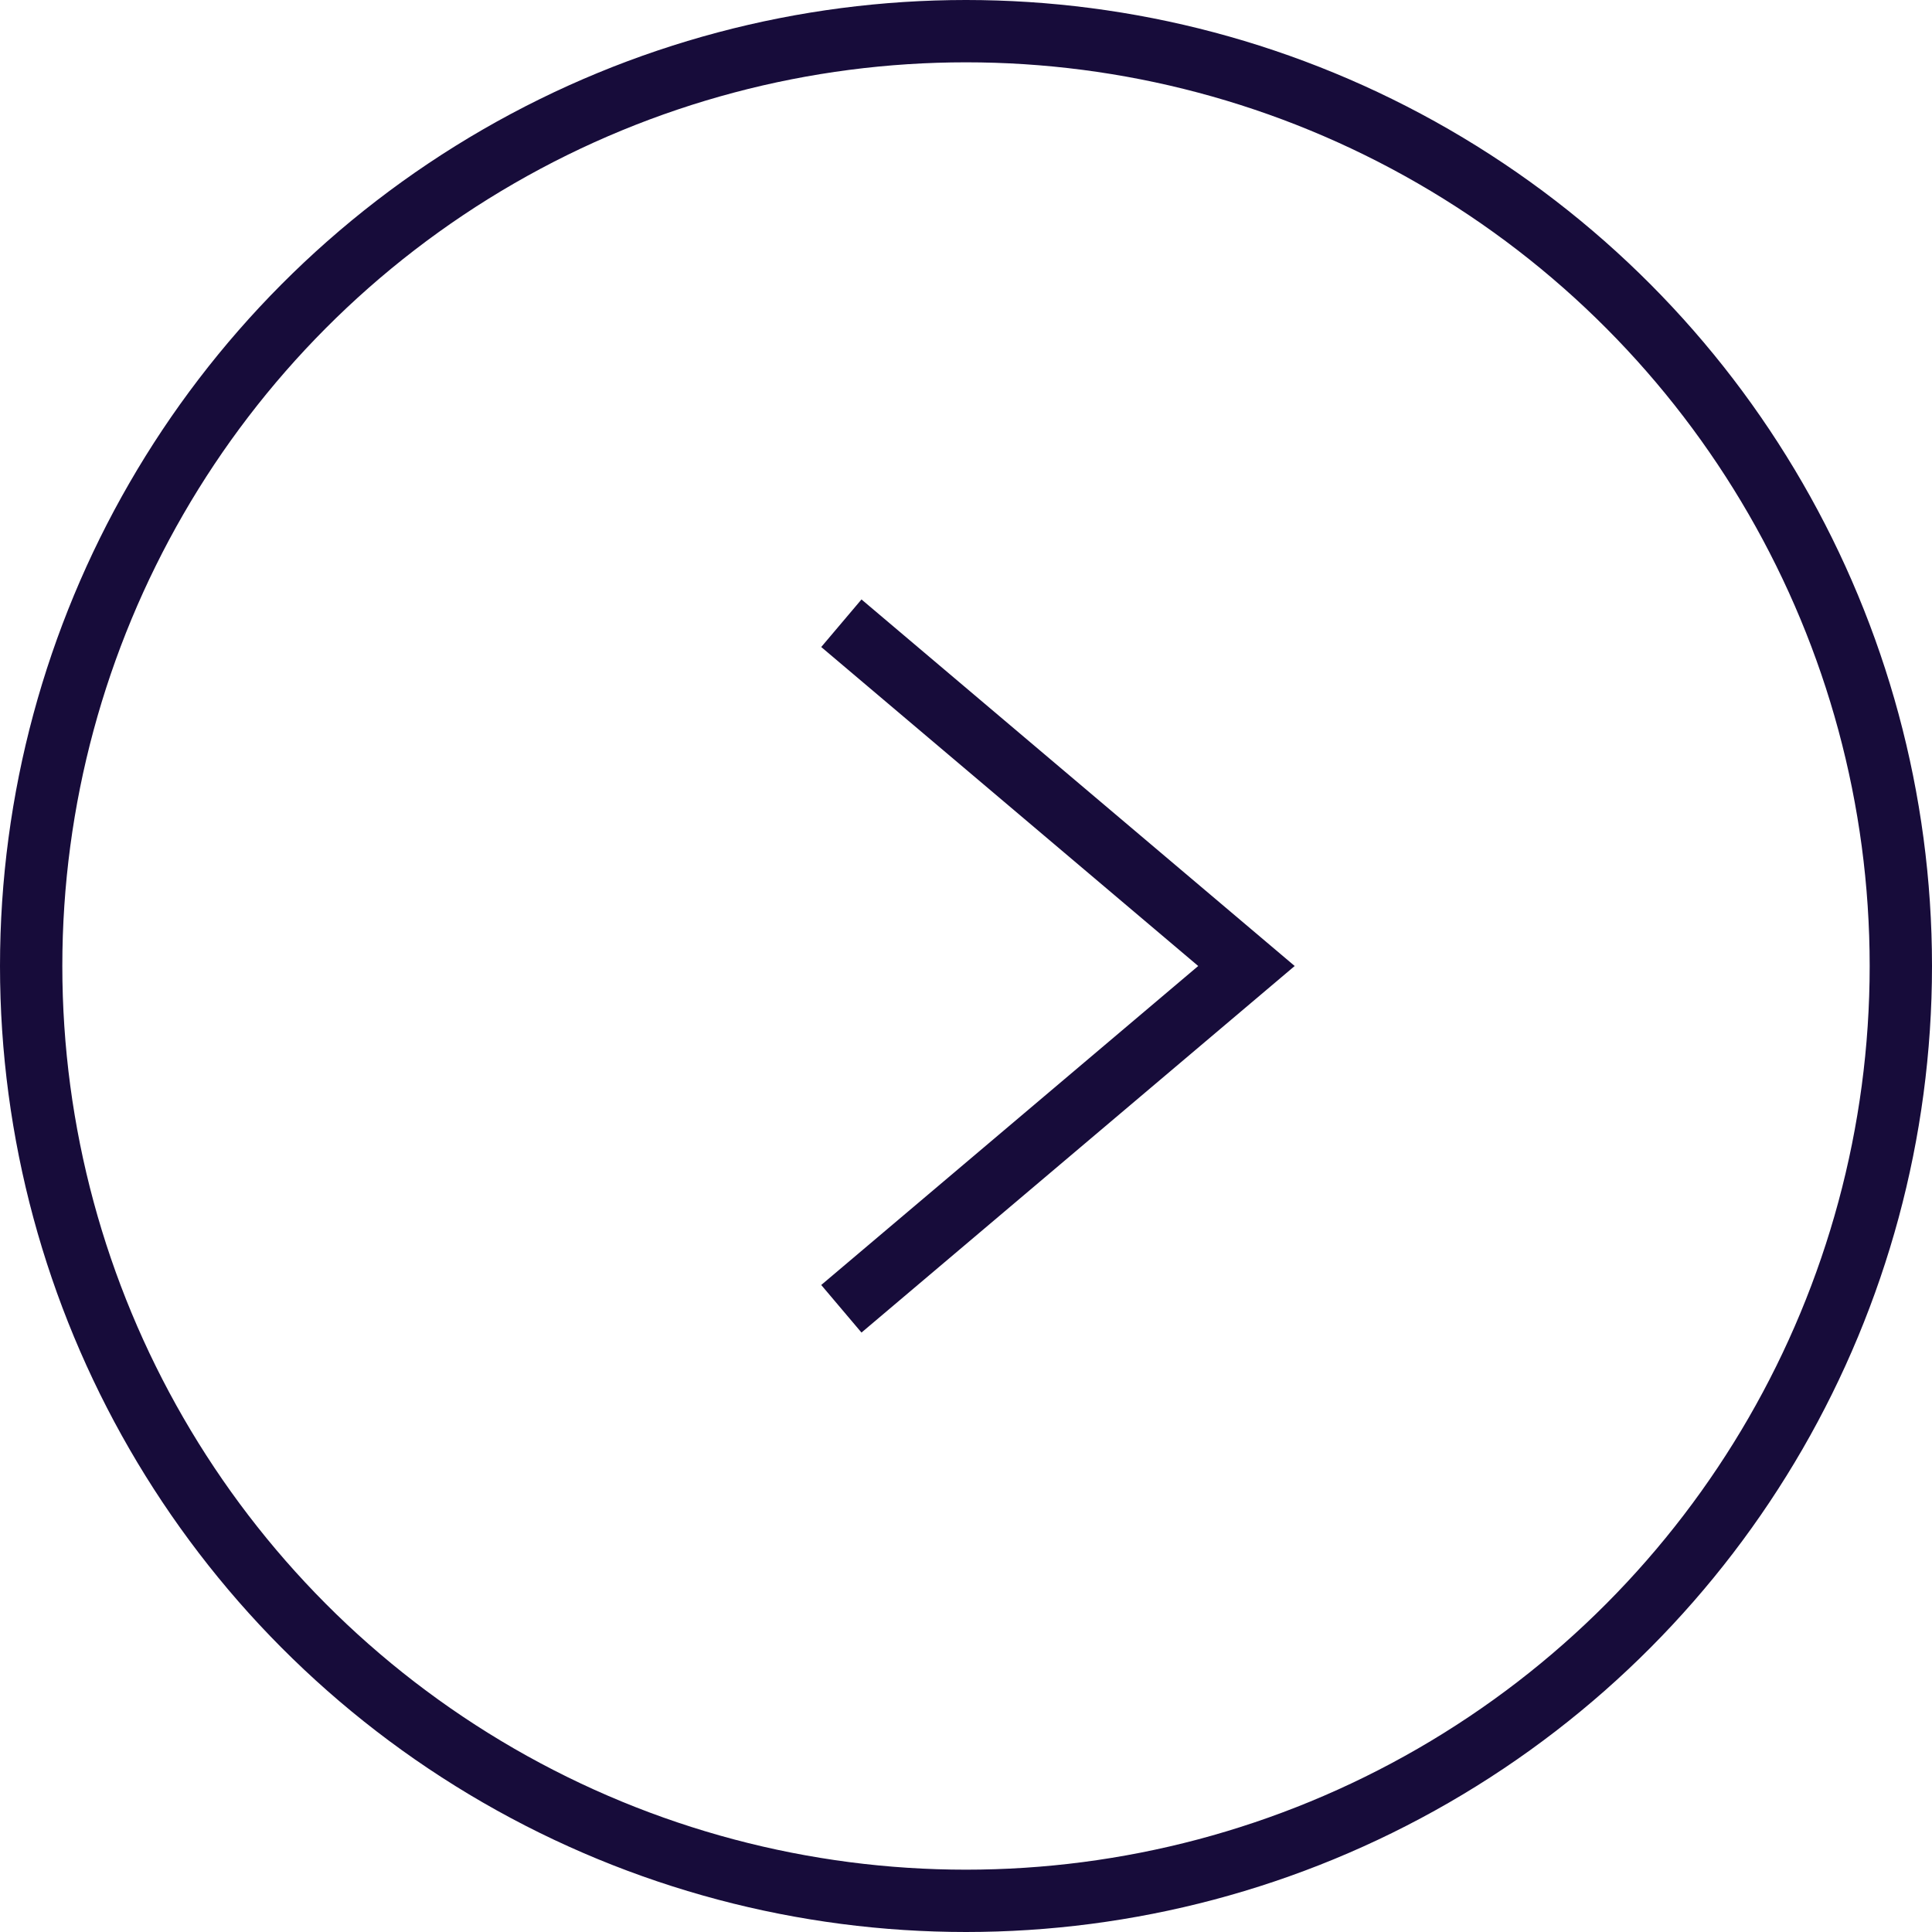 <svg xmlns="http://www.w3.org/2000/svg" width="62" height="62" viewBox="0 0 62 62"><defs><style>.a{fill:none;stroke:#170c3a;stroke-miterlimit:10;stroke-width:2px;}</style></defs><g transform="translate(-816 -2231)"><path class="a" d="M28,21,41,32,28,43" transform="translate(815 2230)"/><circle class="a" cx="30" cy="30" r="30" transform="translate(817 2232)"/></g></svg>